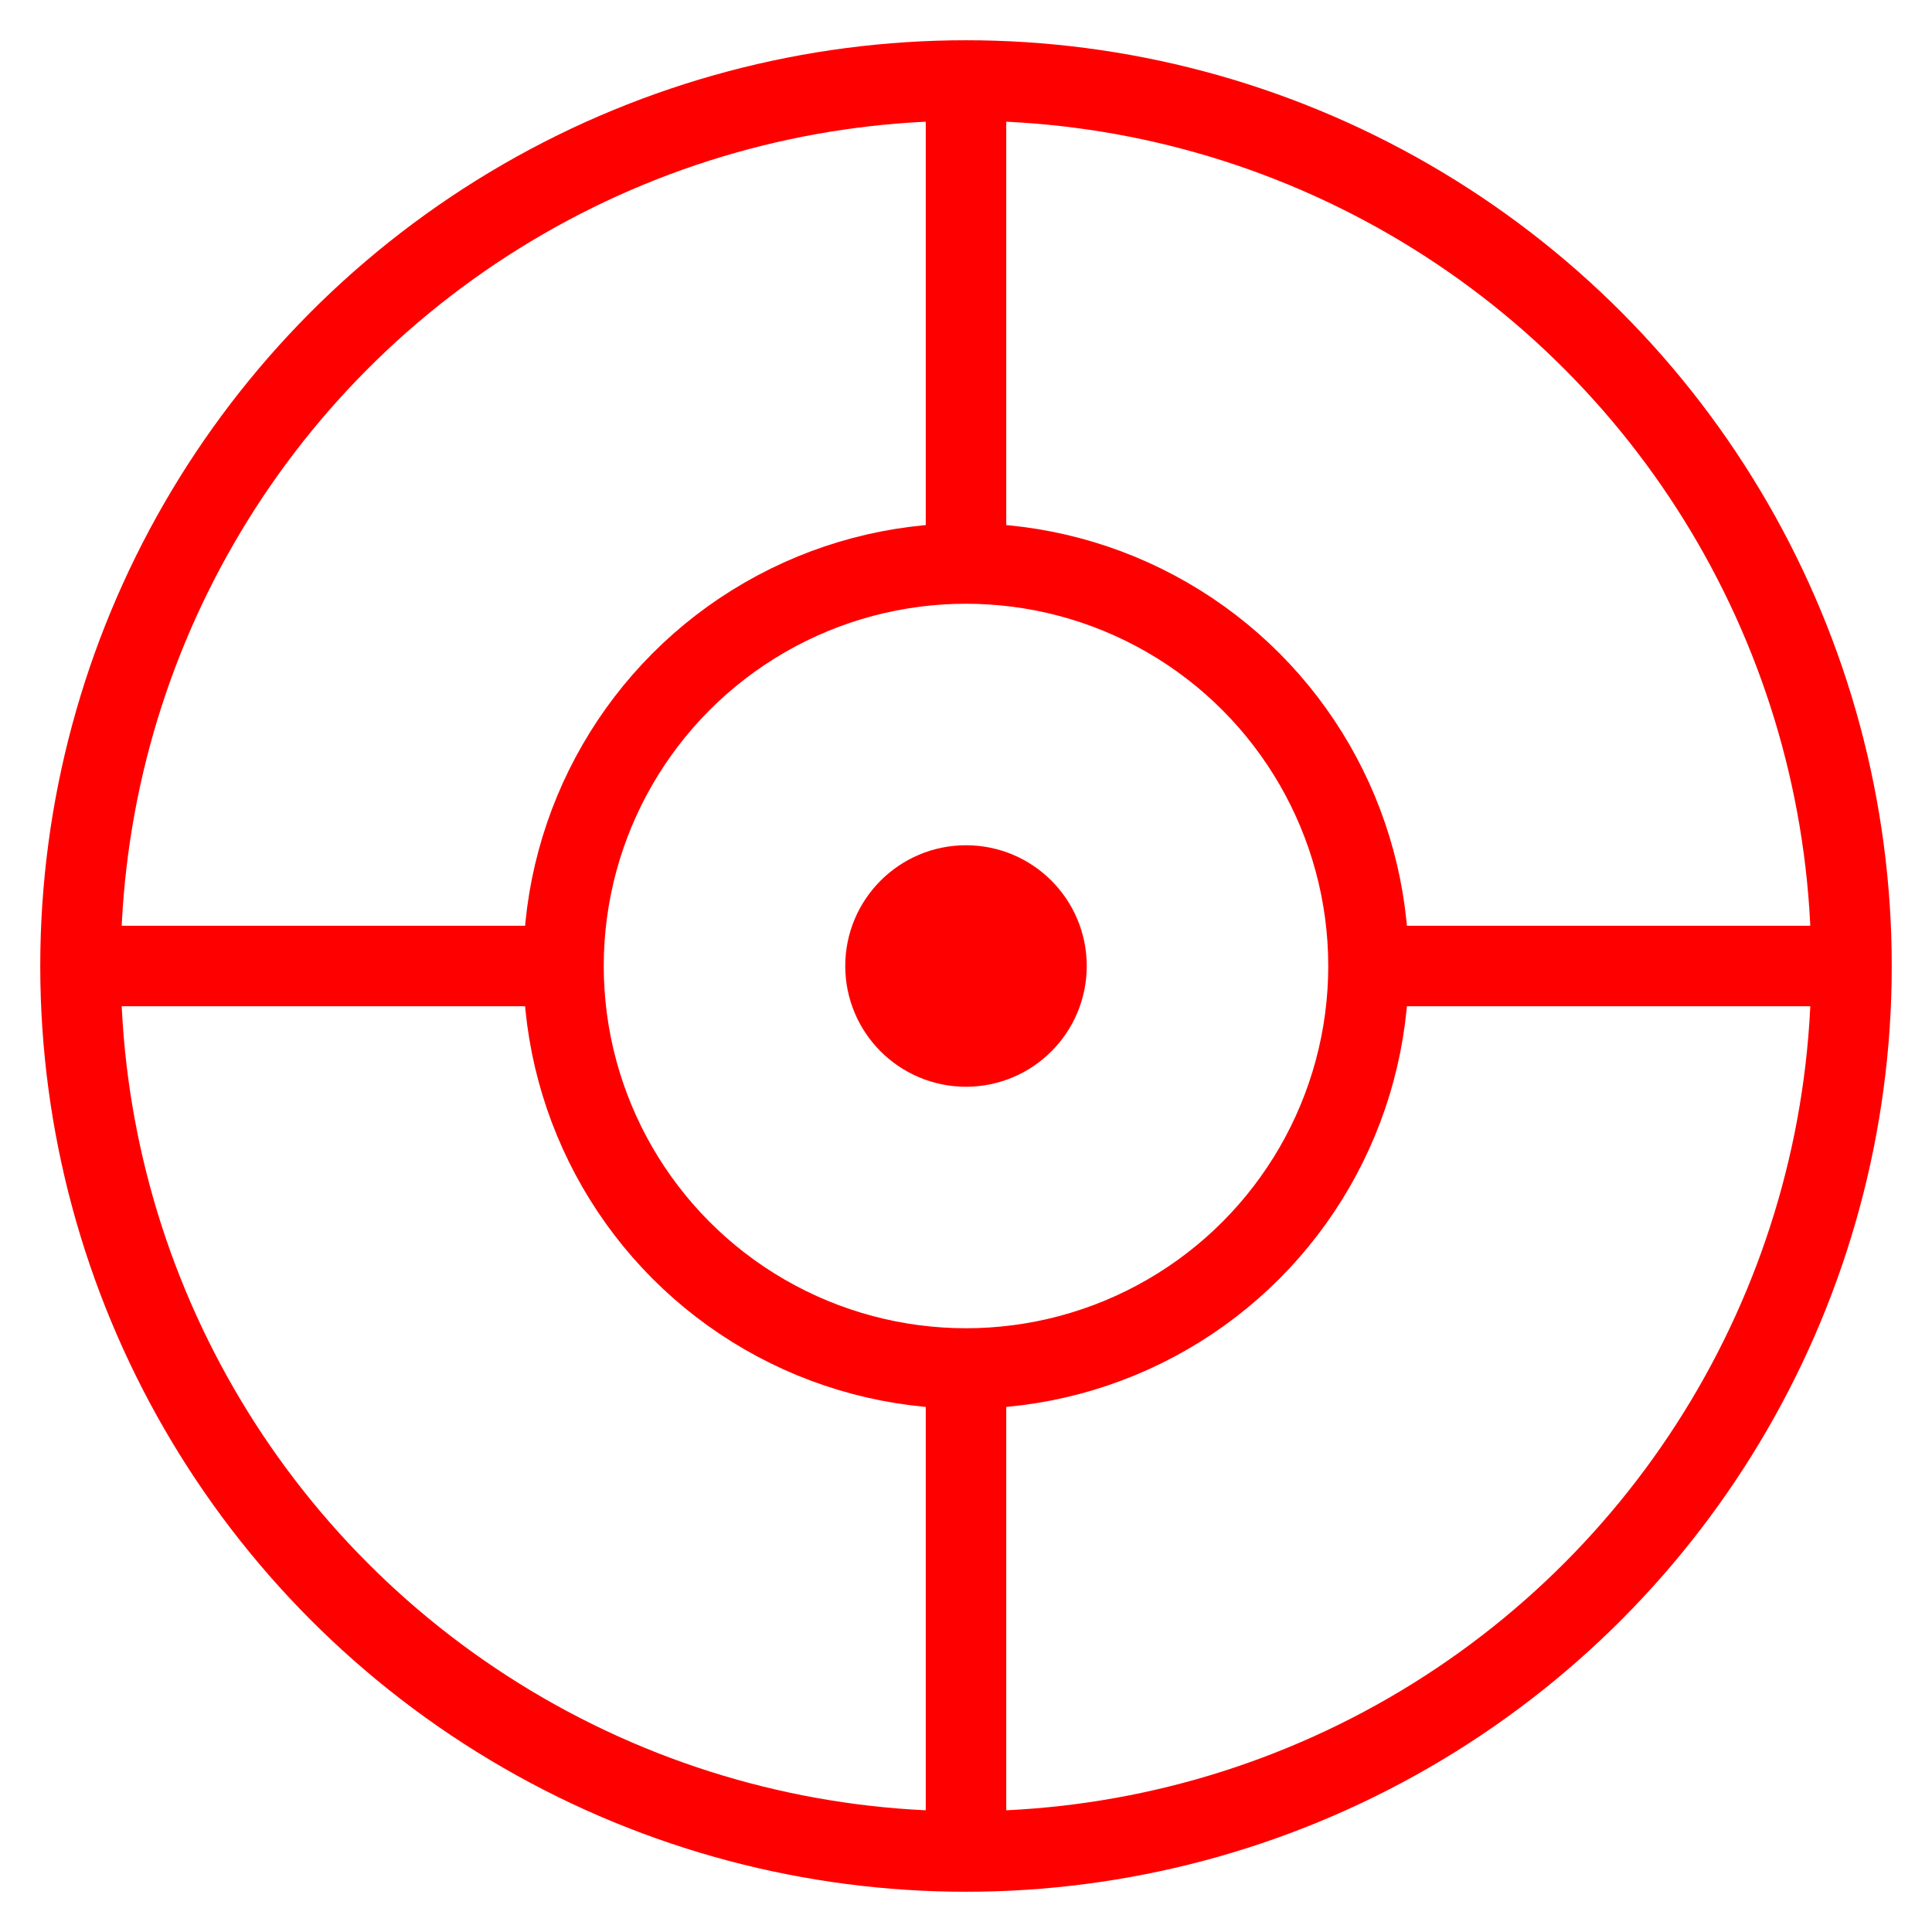 <svg width="48" height="48" viewBox="0 0 48 48" fill="none" stroke="red" stroke-width="2" xmlns="http://www.w3.org/2000/svg">
  <circle cx="24" cy="24" r="22" stroke="red" fill="none"/>
  <circle cx="24" cy="24" r="10" stroke="red" fill="none"/>
  <line x1="24" y1="2" x2="24" y2="14" />
  <line x1="24" y1="34" x2="24" y2="46" />
  <line x1="2" y1="24" x2="14" y2="24" />
  <line x1="34" y1="24" x2="46" y2="24" />
  <circle cx="24" cy="24" r="2" fill="red"/>
</svg> 
